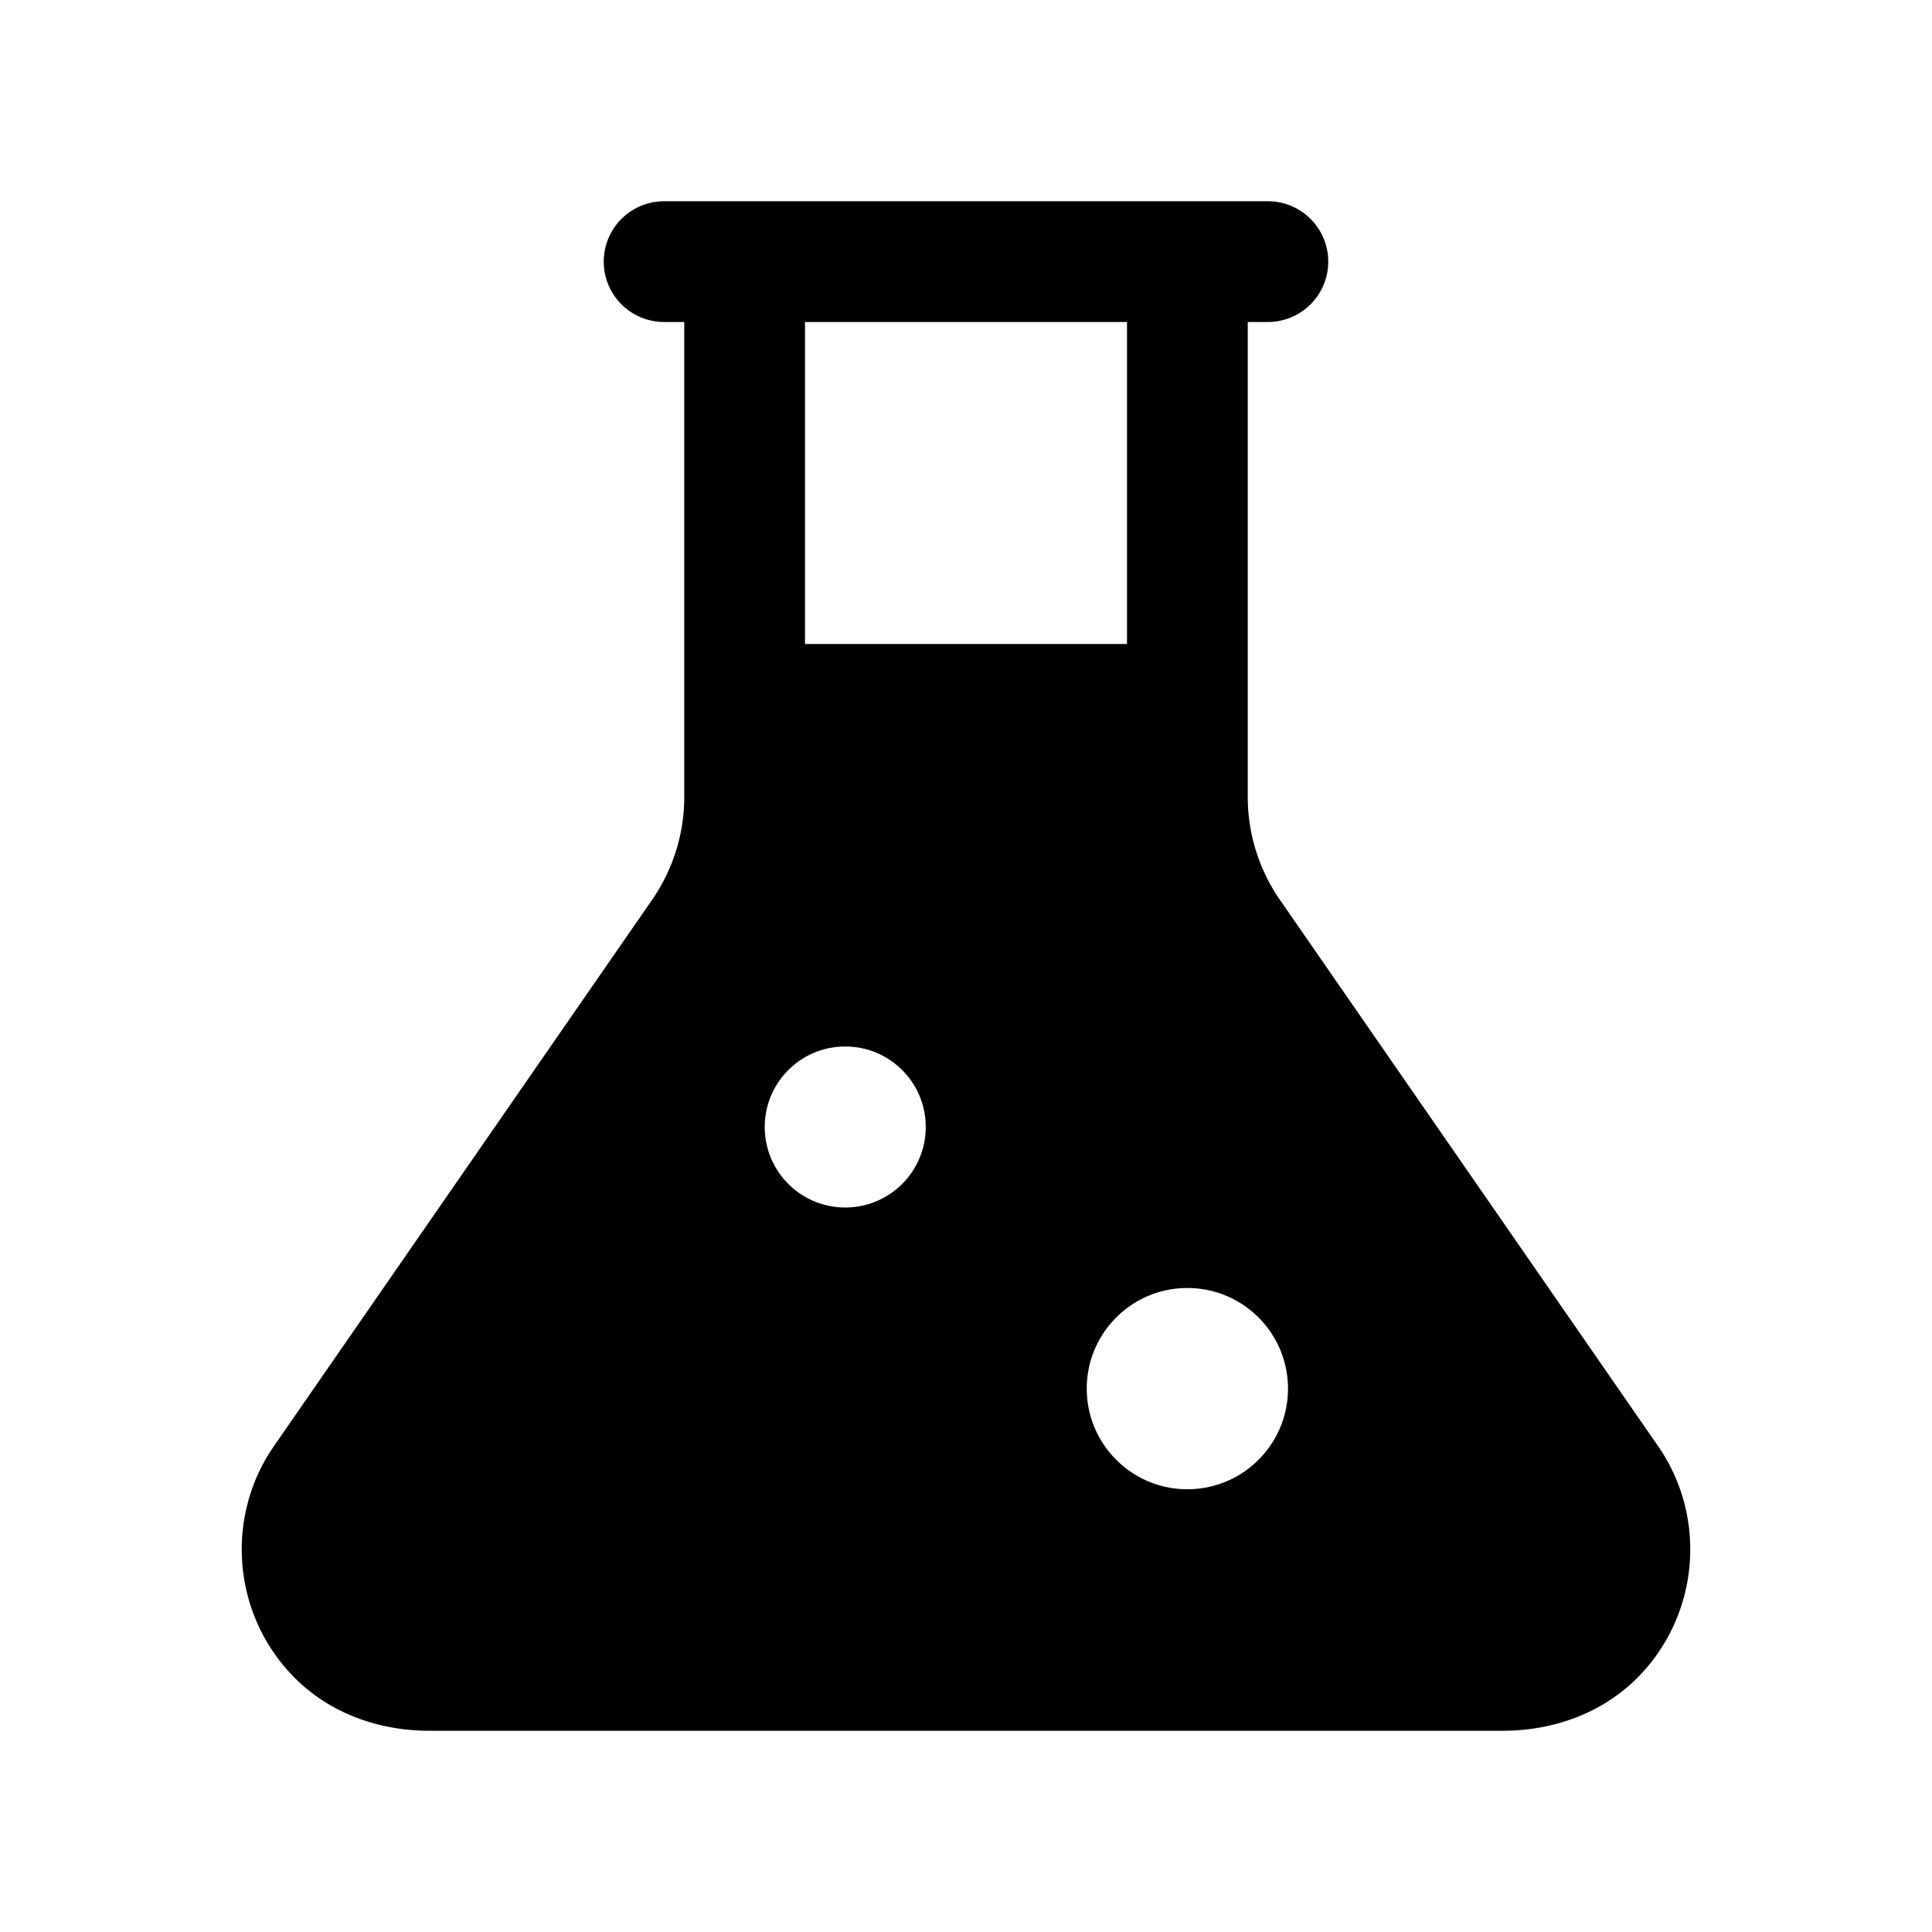 <svg xmlns="http://www.w3.org/2000/svg" viewBox="0 0 48 48">
  <path d="M16.5 5A1.5 1.5 0 0 0 16.5 8L17 8L17 19.799C17 20.714 16.72 21.608 16.199 22.359L6.799 35.938A1.5 1.5 0 0 0 6.799 35.939C5.632 37.625 5.749 39.96 7.178 41.535C8.11 42.564 9.415 43 10.656 43L37.344 43C38.585 43 39.89 42.564 40.822 41.535C42.251 39.96 42.368 37.625 41.201 35.939A1.5 1.5 0 0 0 41.201 35.938L31.801 22.359C31.28 21.608 31 20.714 31 19.799L31 8L31.5 8A1.5 1.5 0 0 0 31.5 5L29.5 5L18.5 5L16.5 5zM20 8L28 8L28 16L20 16L20 8zM21 26C22.105 26 23 26.895 23 28C23 29.105 22.105 30 21 30C19.895 30 19 29.105 19 28C19 26.895 19.895 26 21 26zM29.5 32C30.881 32 32 33.119 32 34.5C32 35.881 30.881 37 29.5 37C28.119 37 27 35.881 27 34.5C27 33.119 28.119 32 29.5 32z"/>
</svg>
